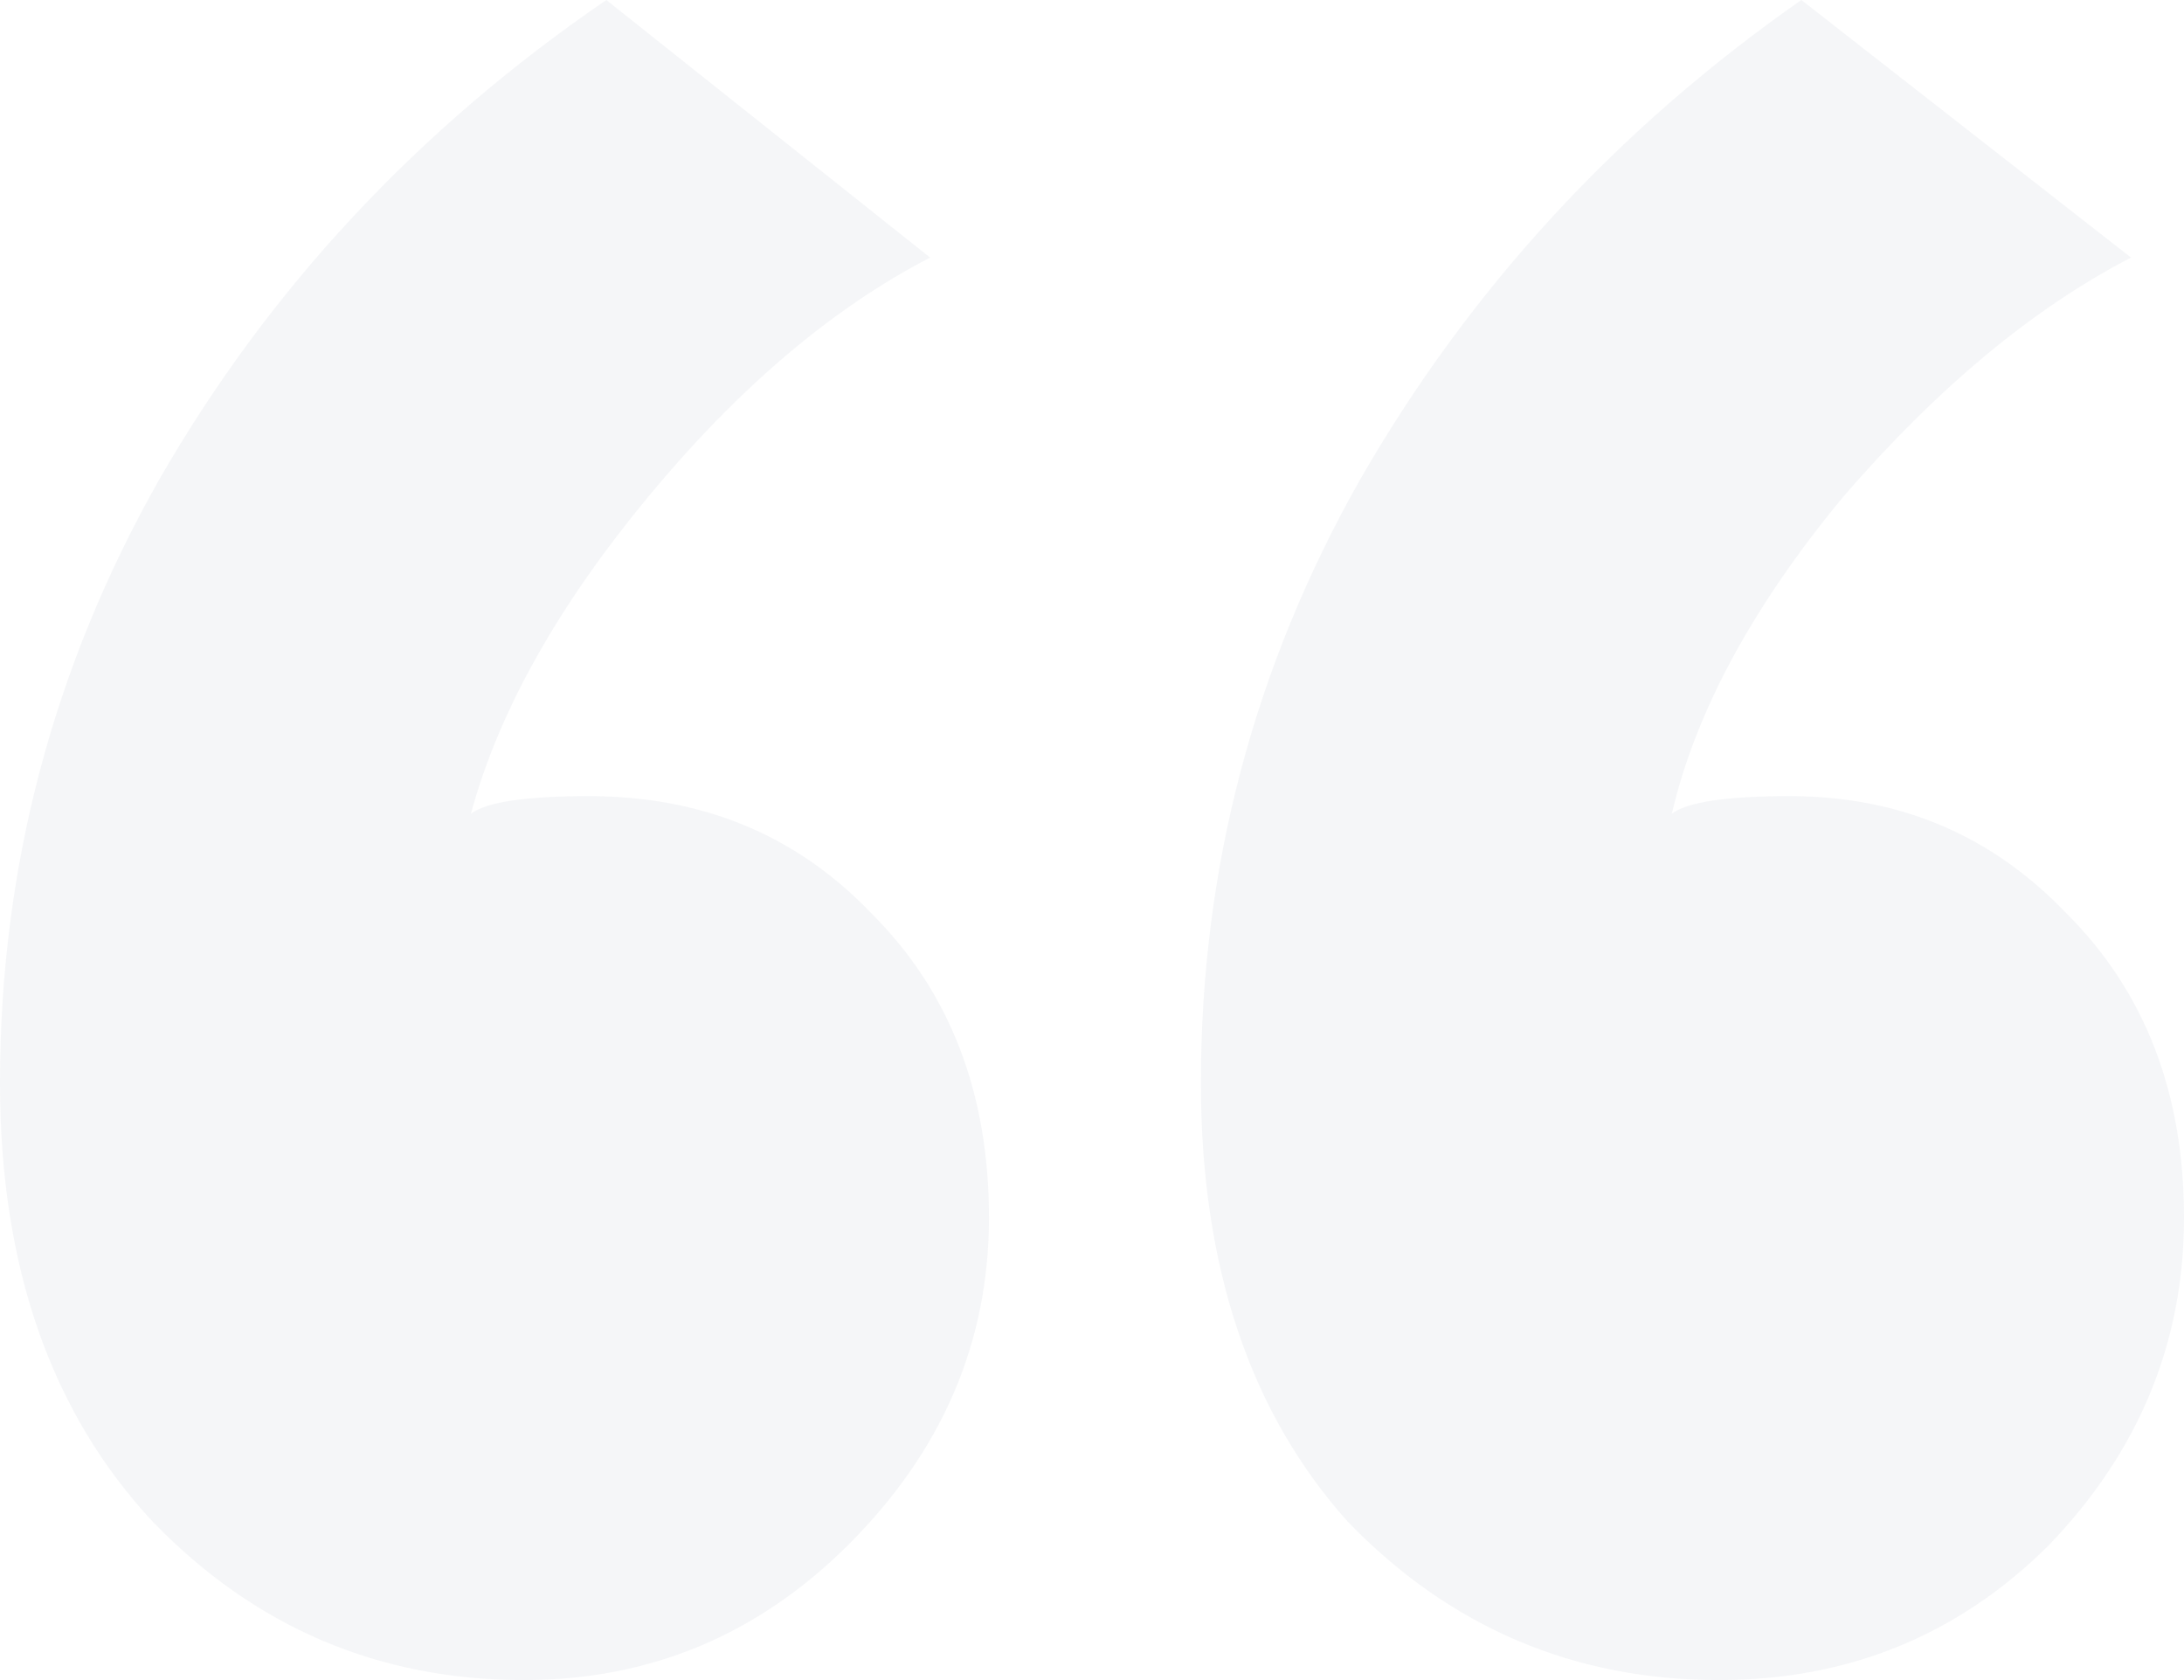 <svg width="104" height="80" viewBox="0 0 104 80" fill="none" xmlns="http://www.w3.org/2000/svg">
<path opacity="0.05" d="M0 51.568C0 41.347 2.523 31.777 7.569 22.857C12.801 13.751 19.903 6.132 28.873 0L44.291 12.265C39.619 14.681 35.134 18.49 30.836 23.693C26.537 28.897 23.734 33.914 22.426 38.746C23.173 38.188 25.042 37.909 28.032 37.909C33.452 37.909 37.937 39.768 41.488 43.484C45.225 47.201 47.094 52.032 47.094 57.979C47.094 63.926 44.852 69.129 40.367 73.589C36.068 77.863 30.929 80 24.949 80C18.034 80 12.147 77.491 7.288 72.474C2.429 67.271 0 60.302 0 51.568ZM57.186 51.568C57.186 41.347 59.709 31.777 64.755 22.857C69.987 13.751 76.996 6.132 85.779 0L101.477 12.265C96.805 14.681 92.226 18.49 87.741 23.693C83.443 28.897 80.733 33.914 79.612 38.746C80.359 38.188 82.228 37.909 85.218 37.909C90.451 37.909 94.843 39.768 98.394 43.484C102.131 47.201 104 52.032 104 57.979C104 63.926 101.851 69.129 97.553 73.589C93.254 77.863 88.022 80 81.854 80C74.94 80 69.053 77.491 64.194 72.474C59.522 67.271 57.186 60.302 57.186 51.568Z" fill="#374072"/>
</svg>
